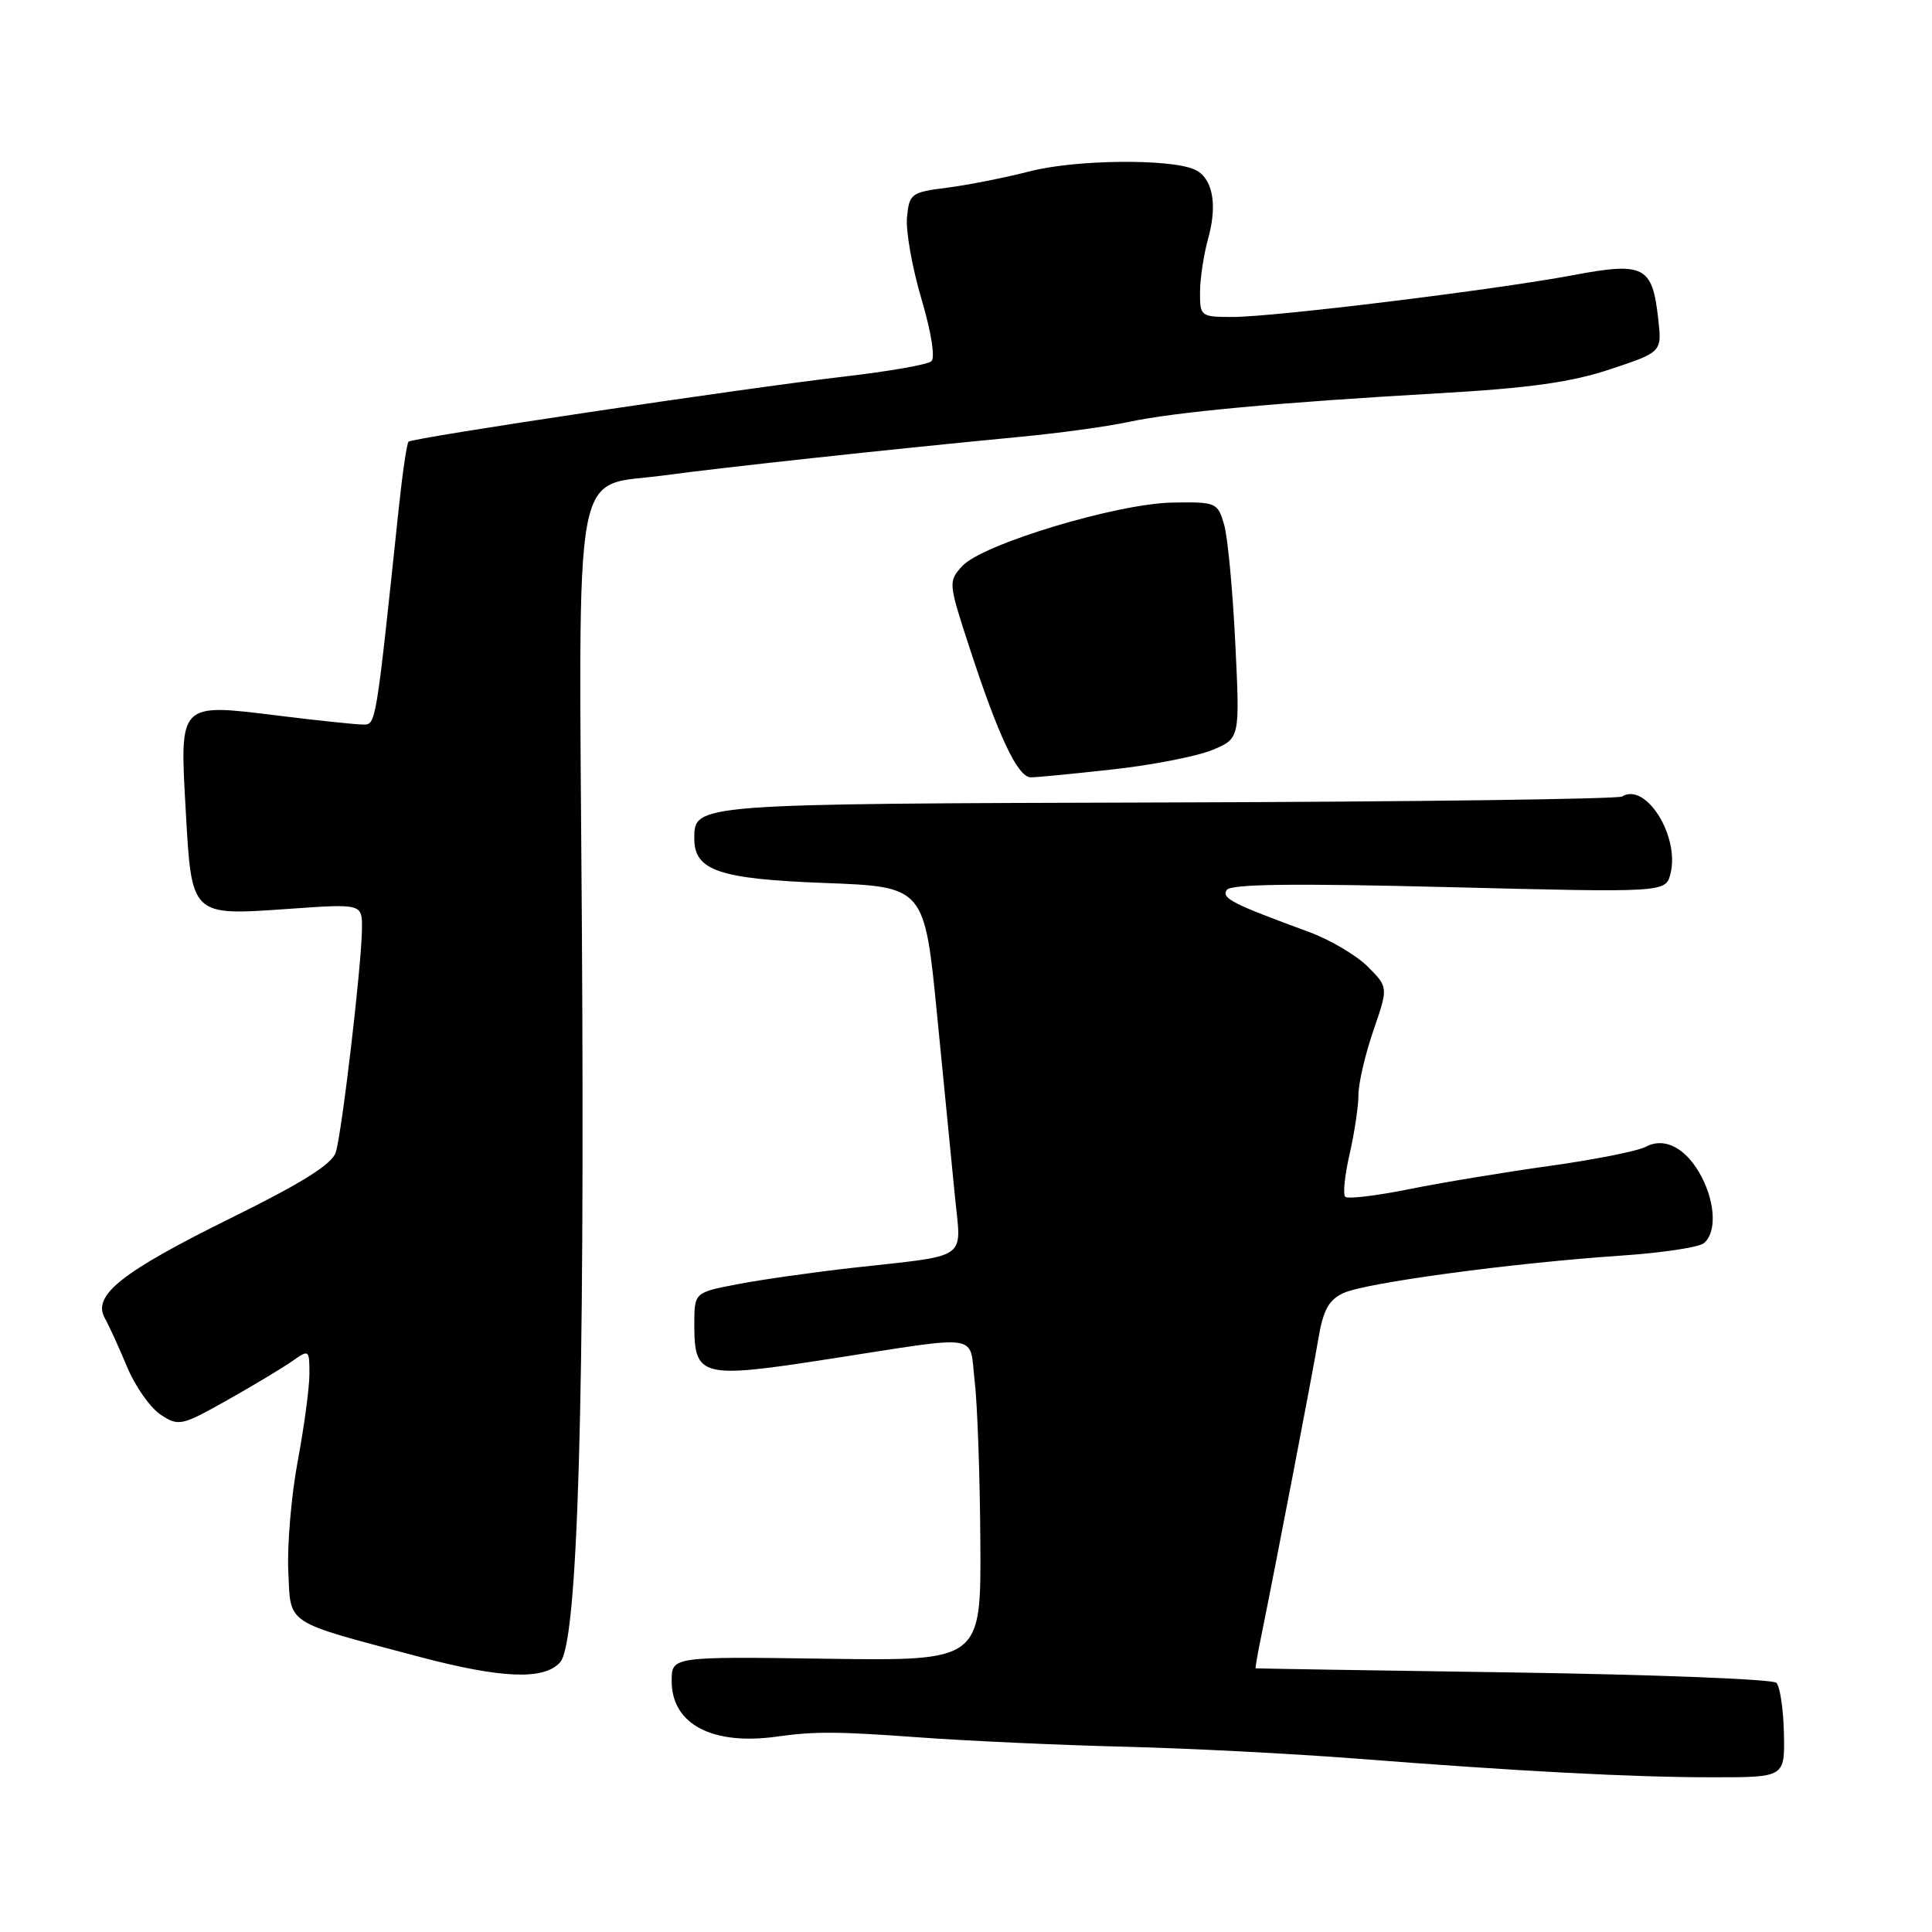 <?xml version="1.0" encoding="UTF-8" standalone="no"?>
<!DOCTYPE svg PUBLIC "-//W3C//DTD SVG 1.1//EN" "http://www.w3.org/Graphics/SVG/1.1/DTD/svg11.dtd" >
<svg xmlns="http://www.w3.org/2000/svg" xmlns:xlink="http://www.w3.org/1999/xlink" version="1.1" viewBox="0 0 256 256">
 <g >
 <path fill="currentColor"
d=" M 236.38 229.68 C 236.31 226.48 235.86 223.47 235.38 222.98 C 234.90 222.50 219.20 221.89 200.50 221.61 C 181.80 221.34 166.45 221.09 166.38 221.06 C 166.32 221.03 166.61 219.31 167.03 217.25 C 169.09 207.13 173.93 181.93 174.67 177.51 C 175.32 173.60 176.04 172.26 178.00 171.34 C 180.91 169.98 200.33 167.36 214.61 166.39 C 220.05 166.03 225.06 165.29 225.75 164.74 C 227.44 163.41 227.33 159.53 225.49 155.98 C 223.52 152.18 220.62 150.60 218.08 151.95 C 217.03 152.52 211.29 153.66 205.33 154.49 C 199.38 155.32 190.97 156.71 186.67 157.58 C 182.36 158.45 178.57 158.90 178.25 158.58 C 177.92 158.26 178.19 155.71 178.83 152.92 C 179.47 150.13 180.00 146.60 180.00 145.08 C 180.00 143.56 180.89 139.72 181.98 136.56 C 183.96 130.81 183.96 130.81 181.23 128.08 C 179.73 126.58 176.25 124.53 173.50 123.51 C 163.24 119.74 161.86 119.04 162.54 117.93 C 163.03 117.14 171.32 117.03 191.97 117.55 C 220.71 118.27 220.71 118.27 221.35 115.76 C 222.59 110.81 218.07 103.60 214.94 105.54 C 214.38 105.88 187.23 106.24 154.61 106.33 C 91.68 106.51 92.00 106.49 92.00 111.13 C 92.00 115.36 95.27 116.47 109.28 117.00 C 122.50 117.50 122.50 117.50 124.17 134.50 C 125.08 143.85 126.16 154.74 126.55 158.70 C 127.38 167.08 128.58 166.26 113.00 167.99 C 107.78 168.58 100.91 169.55 97.75 170.16 C 92.00 171.26 92.00 171.26 92.00 175.51 C 92.00 182.49 92.87 182.71 109.82 180.08 C 130.45 176.89 128.39 176.58 129.15 183.00 C 129.51 186.03 129.85 195.61 129.90 204.29 C 130.00 220.08 130.00 220.08 109.50 219.79 C 89.00 219.50 89.00 219.50 89.00 222.75 C 89.00 228.48 94.41 231.32 103.00 230.10 C 107.93 229.41 110.94 229.42 121.63 230.20 C 128.16 230.68 140.47 231.24 149.00 231.45 C 157.53 231.66 171.25 232.37 179.50 233.01 C 201.48 234.72 216.27 235.50 227.00 235.50 C 236.50 235.50 236.50 235.50 236.38 229.68 Z  M 74.23 220.25 C 76.57 217.58 77.51 185.59 77.10 122.50 C 76.69 59.32 75.71 64.66 88.00 62.99 C 95.70 61.94 118.14 59.51 135.00 57.90 C 140.22 57.41 146.75 56.51 149.50 55.92 C 155.63 54.60 169.38 53.33 190.50 52.12 C 202.64 51.43 208.16 50.66 213.36 48.93 C 220.22 46.65 220.22 46.65 219.72 42.22 C 218.94 35.25 217.85 34.69 208.45 36.46 C 198.07 38.41 168.82 42.00 163.31 42.00 C 159.11 42.00 159.00 41.91 159.01 38.75 C 159.01 36.96 159.49 33.76 160.08 31.63 C 161.37 27.02 160.67 23.51 158.26 22.45 C 154.96 21.01 142.55 21.14 136.50 22.69 C 133.20 23.54 128.25 24.52 125.50 24.87 C 120.73 25.47 120.49 25.65 120.18 28.80 C 120.01 30.61 120.87 35.47 122.09 39.59 C 123.39 43.98 123.94 47.41 123.41 47.87 C 122.91 48.31 117.78 49.21 112.00 49.88 C 98.41 51.46 54.67 58.00 54.13 58.53 C 53.91 58.76 53.33 62.67 52.85 67.22 C 49.80 96.15 49.83 96.00 48.14 96.01 C 47.24 96.01 42.15 95.48 36.83 94.82 C 23.65 93.19 23.80 93.04 24.61 107.38 C 25.40 121.47 25.26 121.34 38.25 120.43 C 48.00 119.74 48.00 119.74 47.96 123.12 C 47.91 127.95 45.31 150.08 44.49 152.69 C 43.99 154.26 40.06 156.73 30.63 161.38 C 16.13 168.54 12.21 171.64 13.88 174.64 C 14.45 175.66 15.79 178.60 16.86 181.17 C 17.93 183.73 19.93 186.56 21.30 187.46 C 23.68 189.02 24.04 188.94 30.14 185.51 C 33.64 183.54 37.51 181.21 38.75 180.34 C 40.95 178.79 41.00 178.83 41.00 182.05 C 41.00 183.86 40.30 189.06 39.45 193.61 C 38.60 198.16 38.04 204.72 38.20 208.19 C 38.54 215.41 37.52 214.74 55.50 219.52 C 66.49 222.43 72.11 222.65 74.23 220.25 Z  M 147.55 101.94 C 152.76 101.36 158.66 100.20 160.66 99.37 C 164.30 97.85 164.30 97.85 163.68 85.17 C 163.34 78.20 162.68 71.15 162.20 69.50 C 161.35 66.59 161.15 66.50 155.41 66.59 C 148.06 66.70 130.11 72.11 127.49 75.02 C 125.65 77.04 125.67 77.25 128.39 85.59 C 132.28 97.54 134.85 103.00 136.59 103.00 C 137.41 103.00 142.34 102.52 147.55 101.94 Z "/>
</g>
</svg>